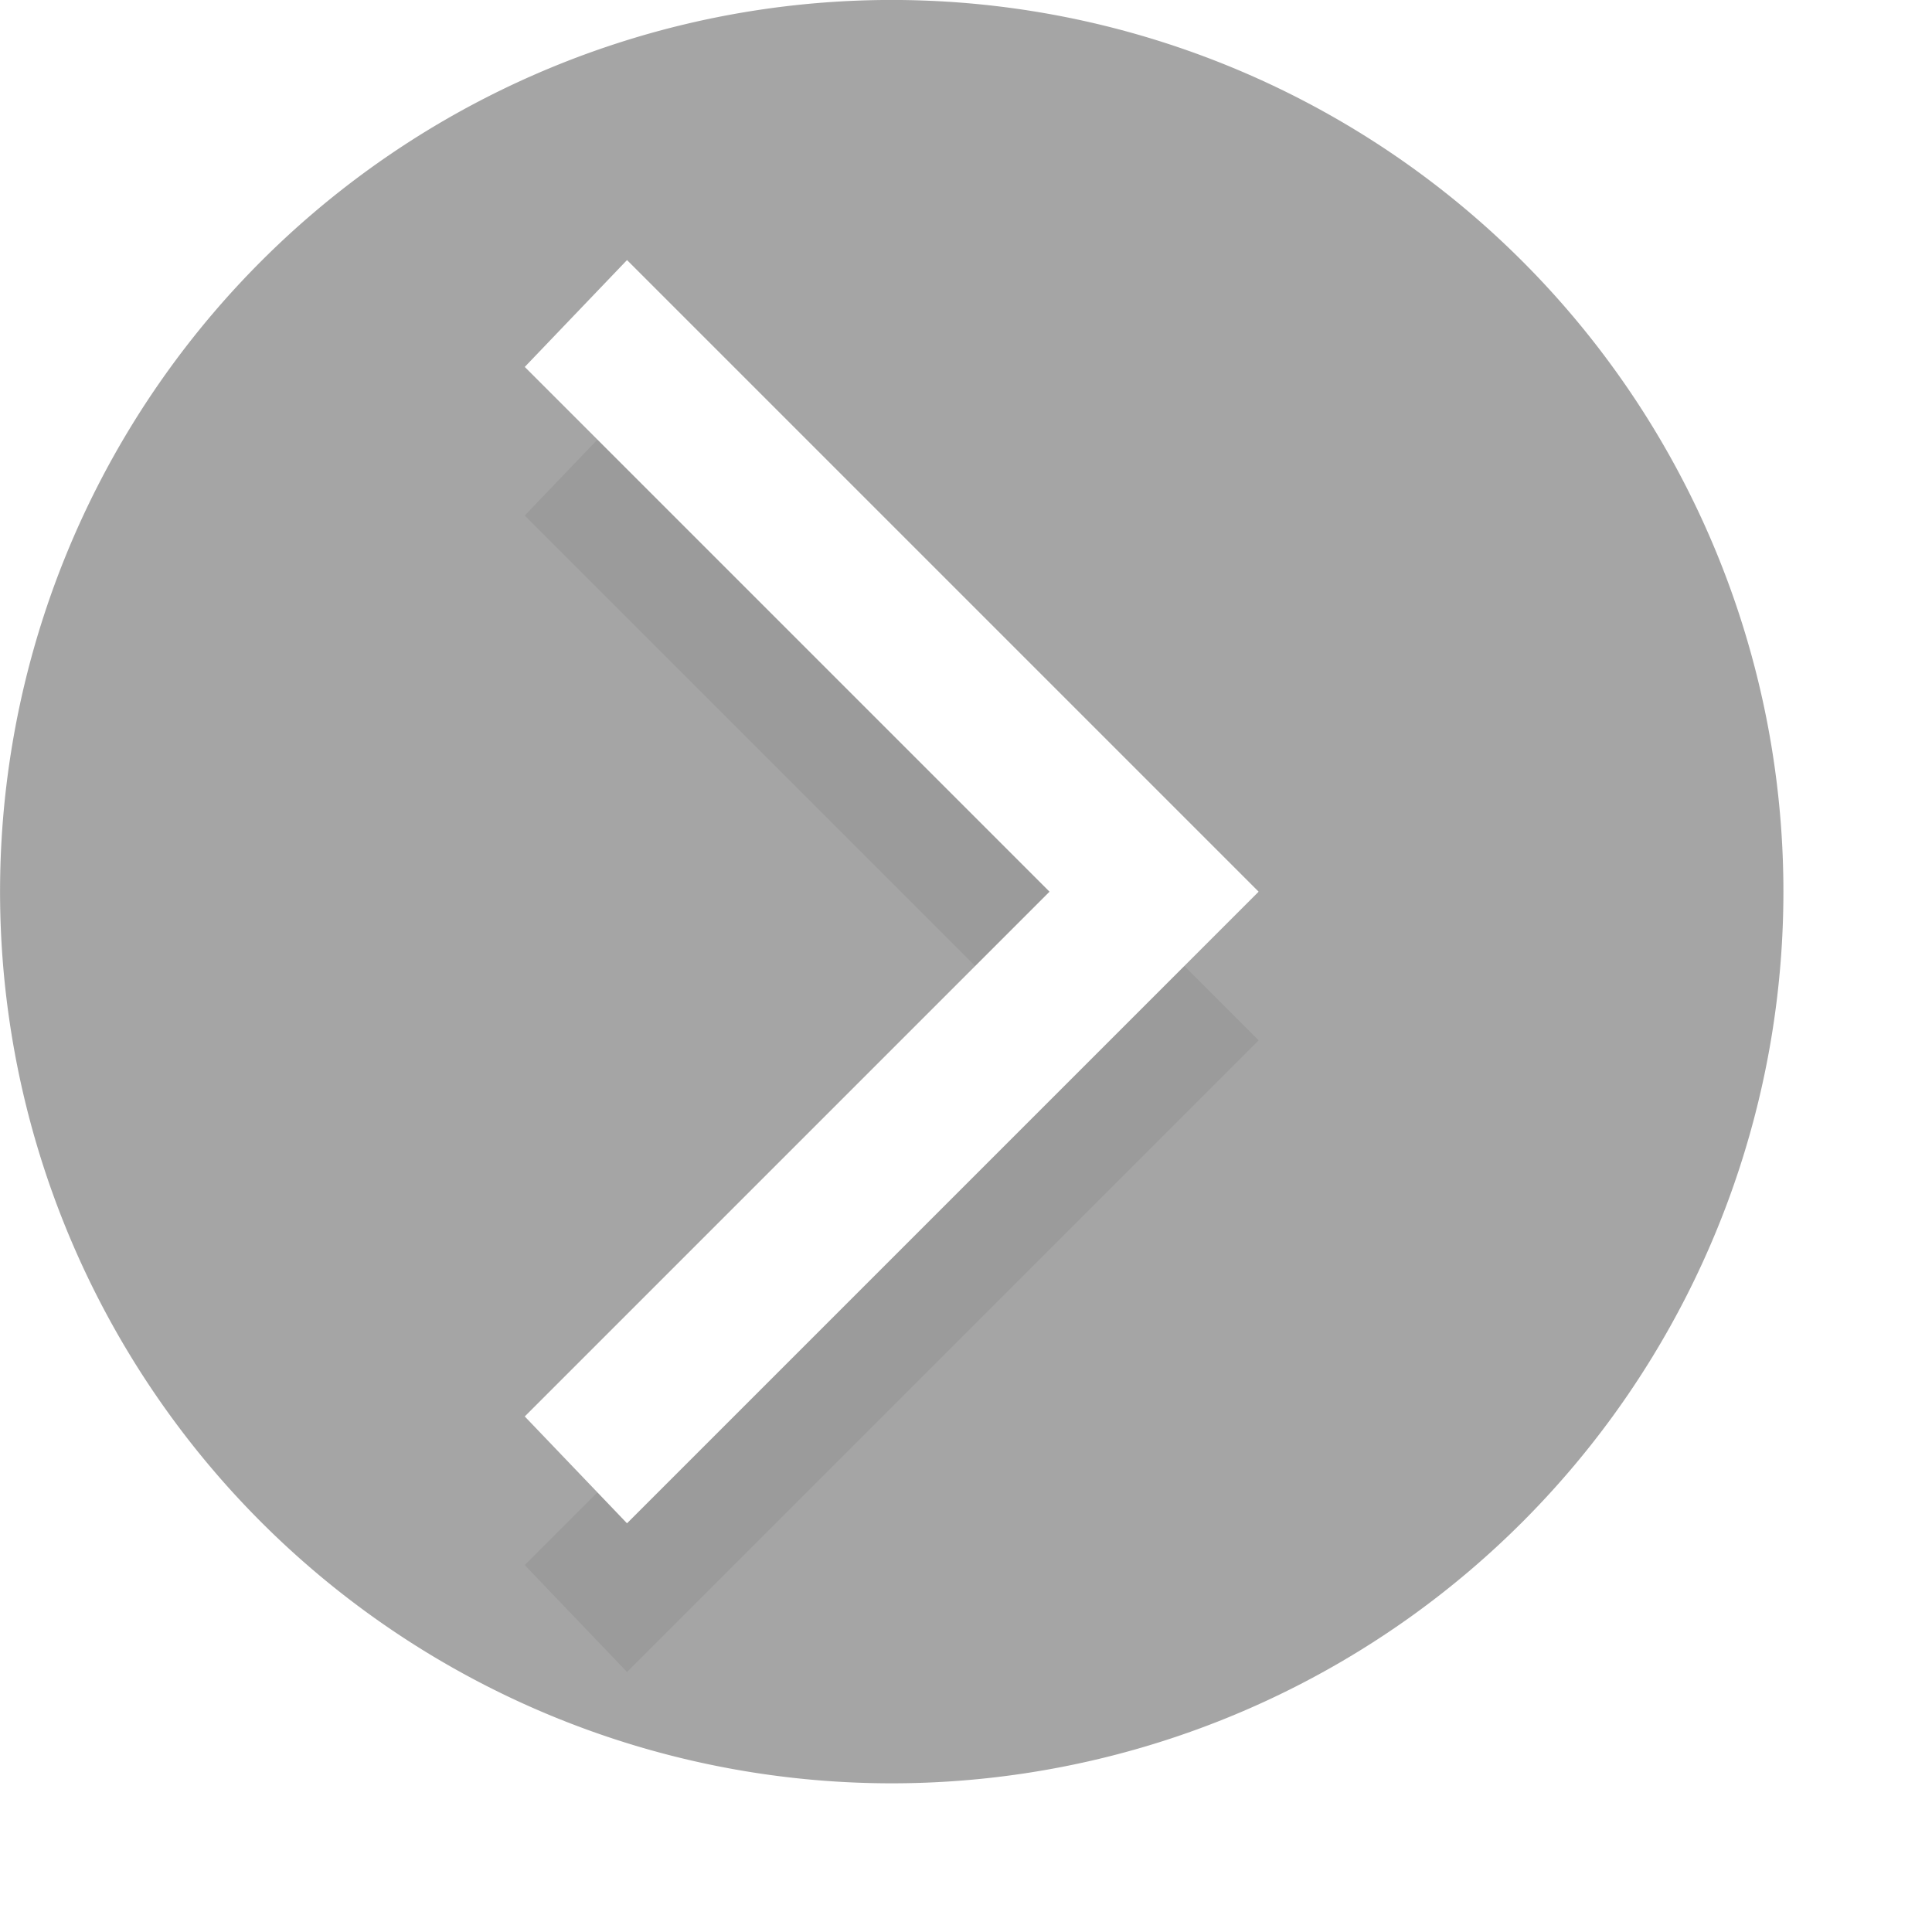 <?xml version="1.0" encoding="UTF-8" standalone="no"?>
<!-- See license.txt for terms of usage -->
<svg
   xmlns:dc="http://purl.org/dc/elements/1.1/"
   xmlns:cc="http://creativecommons.org/ns#"
   xmlns:rdf="http://www.w3.org/1999/02/22-rdf-syntax-ns#"
   xmlns:svg="http://www.w3.org/2000/svg"
   xmlns="http://www.w3.org/2000/svg"
   version="1.1"
   width="13"
   height="13"
   id="svg2">
  <defs
     id="defs6">
    <filter
       x="-0.19"
       y="-0.327"
       width="1.379"
       height="1.653"
       color-interpolation-filters="sRGB"
       id="filter3809">
      <feGaussianBlur
         stdDeviation="0.672"
         id="feGaussianBlur3811" />
    </filter>
    <filter
       x="-0.327"
       y="-0.19"
       width="1.653"
       height="1.379"
       color-interpolation-filters="sRGB"
       id="filter3755">
      <feGaussianBlur
         id="feGaussianBlur3757"
         stdDeviation="0.672" />
    </filter>
  </defs>
  <path
     d="m 11.565,6.01 a 5.639,5.639 0 1 1 -11.278,0 5.639,5.639 0 1 1 11.278,0 z"
     transform="matrix(1.064,0,0,1.064,-0.305,-0.395)"
     id="path2987"
     style="fill:#7f7f7f;fill-opacity:0.702;stroke:none" />
  <path
     d="m 3.531,10.531 0.688,0.719 4.25,-4.25 -4.25,-4.25 -0.688,0.719 3.531,3.531 z"
     id="rect2998-7"
     style="opacity:0.25;fill:#000000;fill-opacity:1;stroke:none;filter:url(#filter3755)" />
  <path
     d="M 3.531,9.531 4.219,10.25 l 4.25,-4.25 -4.25,-4.25 -0.688,0.719 3.531,3.531 z"
     id="rect2998"
     style="fill:#ffffff;fill-opacity:1;stroke:none" />
</svg>
